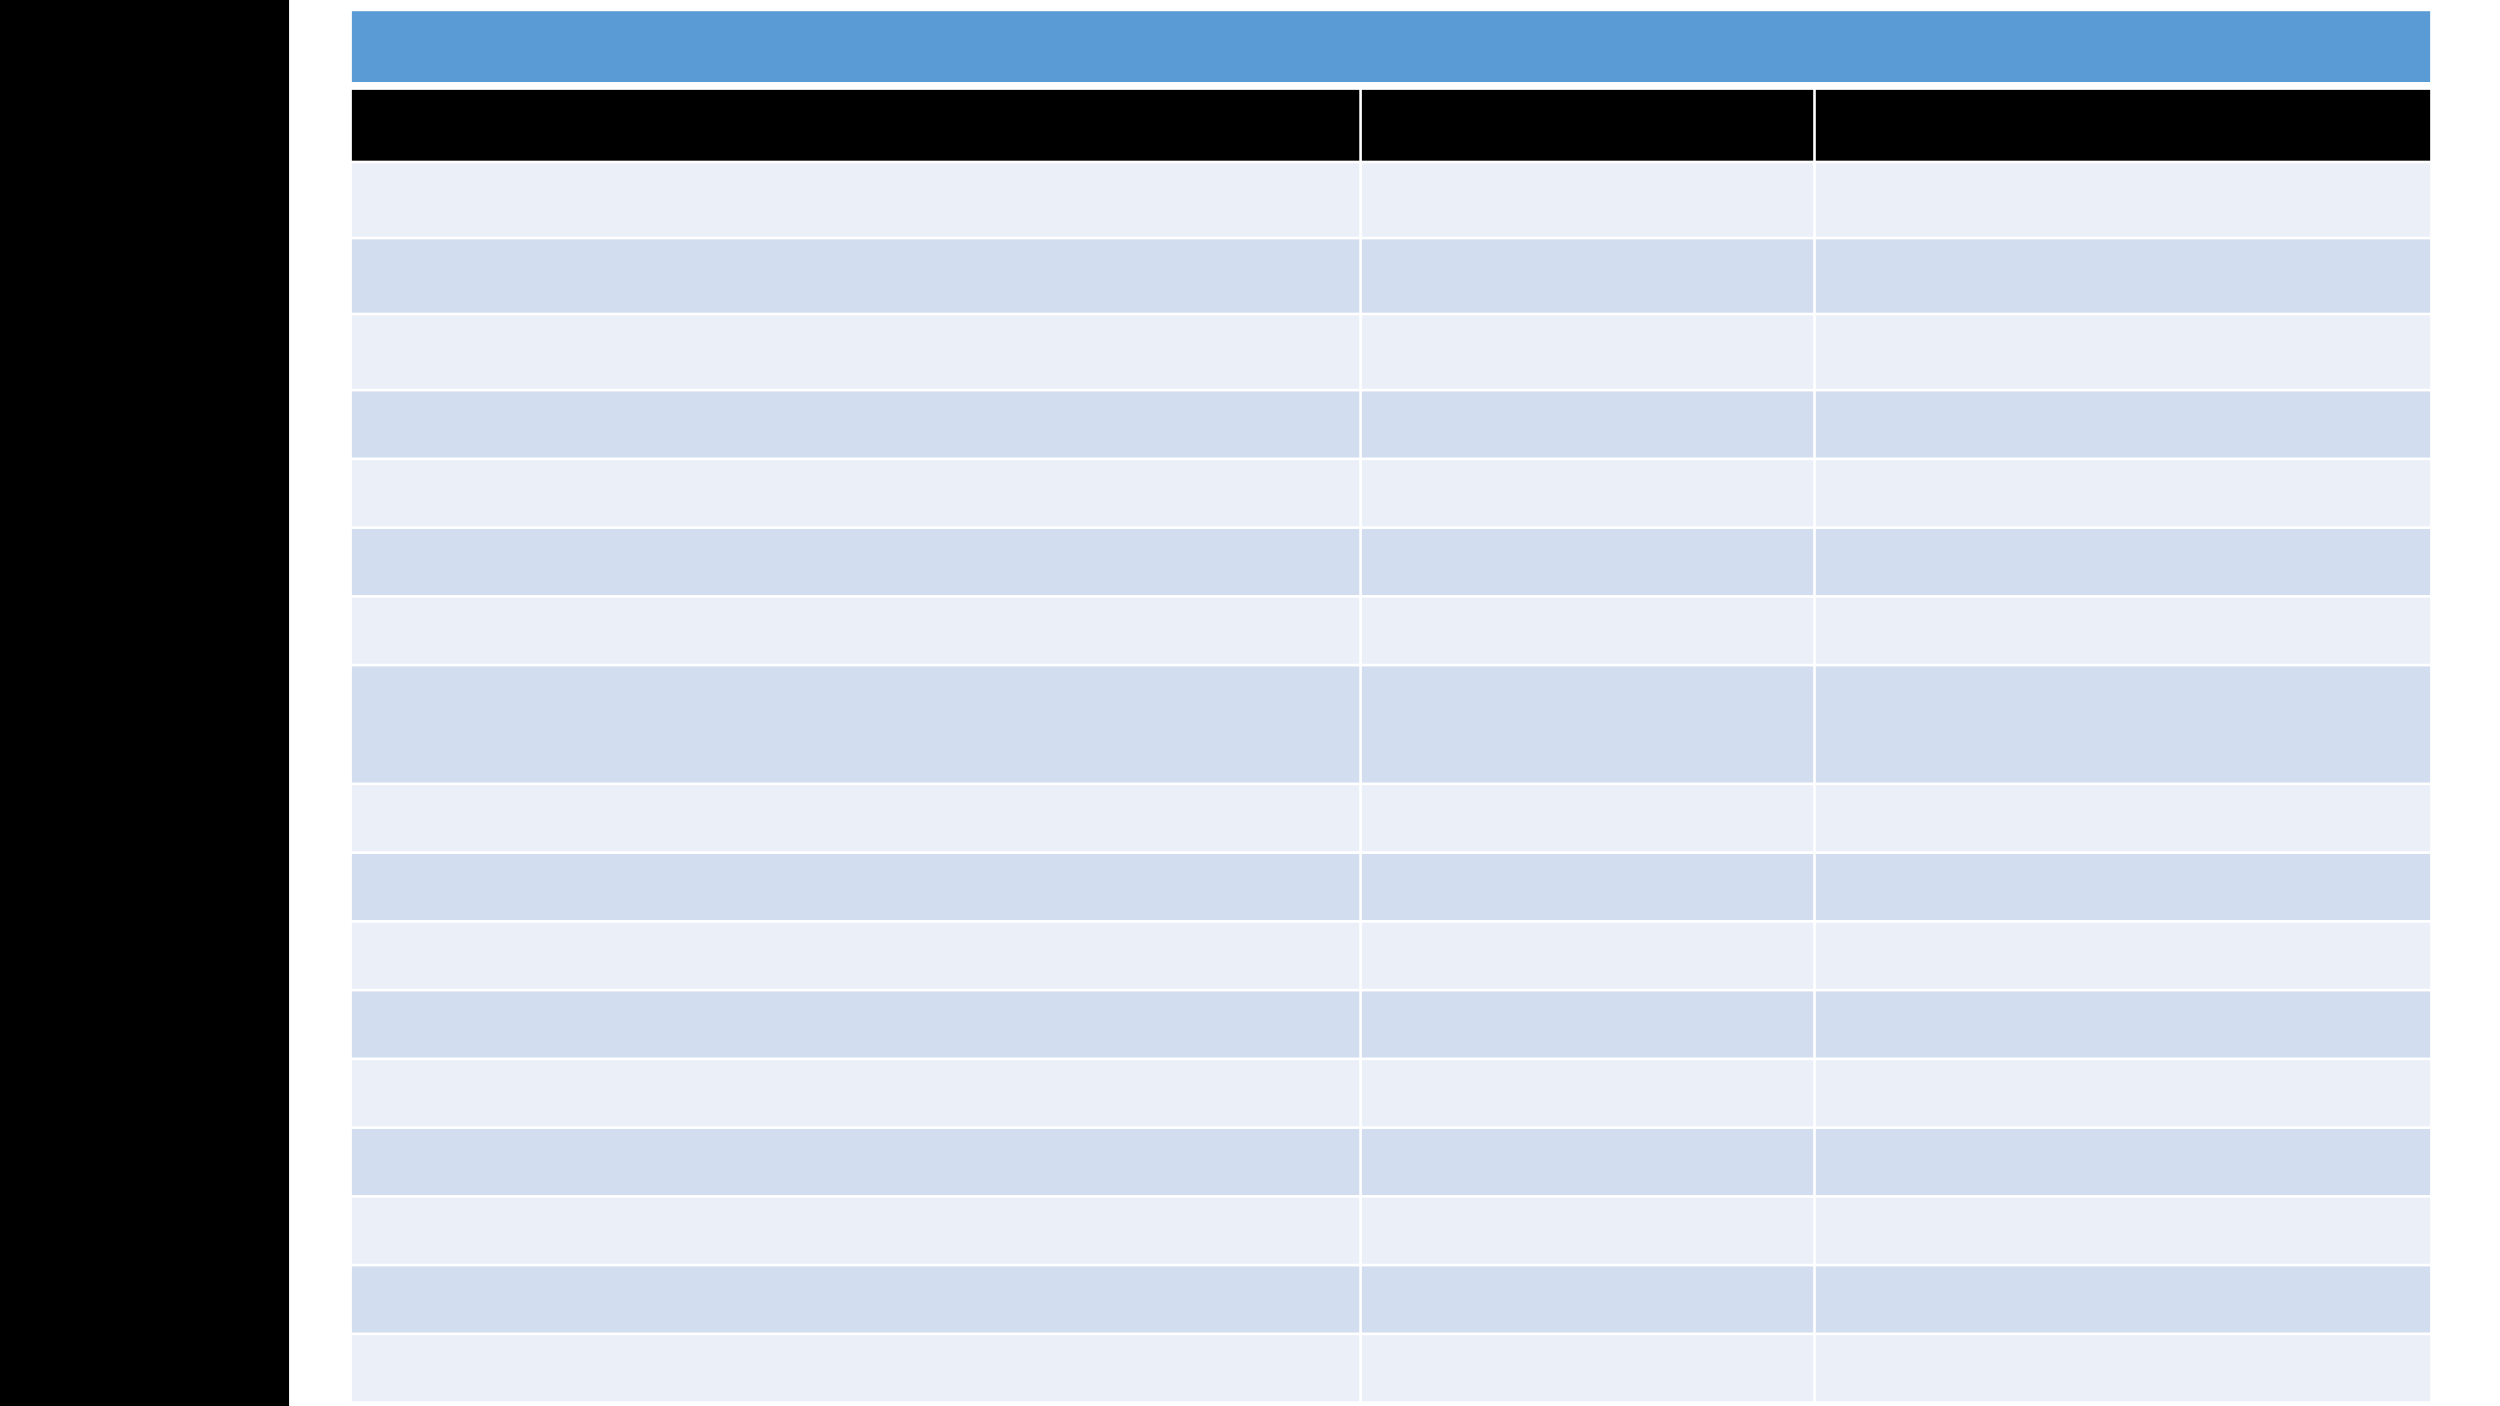 <?xml version="1.0" encoding="UTF-8"?>
<svg xmlns="http://www.w3.org/2000/svg" xmlns:xlink="http://www.w3.org/1999/xlink" width="1920" height="1080" viewBox="0 0 1920 1080">
<defs>
<g>
<g id="glyph-0-0">
<path d="M 11.484 -15.188 L 11.484 0 L 0.516 0 L 0.516 -15.188 Z M 10.469 -0.953 L 10.469 -14.25 L 1.516 -14.25 L 1.516 -0.953 Z M 9 -10.047 C 9 -9.578 8.93 -9.16 8.797 -8.797 C 8.66 -8.441 8.469 -8.141 8.219 -7.891 C 7.977 -7.648 7.688 -7.457 7.344 -7.312 C 7.008 -7.176 6.645 -7.094 6.25 -7.062 L 6.188 -5.281 C 6.188 -5.207 6.125 -5.156 6 -5.125 C 5.883 -5.094 5.727 -5.078 5.531 -5.078 C 5.414 -5.078 5.316 -5.078 5.234 -5.078 C 5.16 -5.086 5.098 -5.098 5.047 -5.109 C 4.992 -5.129 4.953 -5.148 4.922 -5.172 C 4.898 -5.203 4.891 -5.238 4.891 -5.281 L 4.844 -7.438 C 4.82 -7.676 4.863 -7.844 4.969 -7.938 C 5.082 -8.031 5.234 -8.078 5.422 -8.078 L 5.641 -8.078 C 5.992 -8.078 6.285 -8.125 6.516 -8.219 C 6.754 -8.32 6.941 -8.453 7.078 -8.609 C 7.223 -8.773 7.328 -8.973 7.391 -9.203 C 7.453 -9.441 7.484 -9.688 7.484 -9.938 C 7.484 -10.508 7.32 -10.961 7 -11.297 C 6.676 -11.641 6.16 -11.812 5.453 -11.812 C 5.16 -11.812 4.895 -11.781 4.656 -11.719 C 4.426 -11.664 4.219 -11.598 4.031 -11.516 C 3.852 -11.441 3.707 -11.375 3.594 -11.312 C 3.477 -11.25 3.395 -11.219 3.344 -11.219 C 3.32 -11.219 3.297 -11.223 3.266 -11.234 C 3.242 -11.254 3.219 -11.285 3.188 -11.328 C 3.164 -11.379 3.148 -11.441 3.141 -11.516 C 3.129 -11.586 3.125 -11.688 3.125 -11.812 C 3.125 -11.945 3.133 -12.055 3.156 -12.141 C 3.176 -12.223 3.219 -12.297 3.281 -12.359 C 3.332 -12.422 3.438 -12.484 3.594 -12.547 C 3.75 -12.617 3.93 -12.688 4.141 -12.75 C 4.359 -12.82 4.598 -12.879 4.859 -12.922 C 5.117 -12.973 5.379 -13 5.641 -13 C 6.234 -13 6.738 -12.922 7.156 -12.766 C 7.582 -12.609 7.93 -12.395 8.203 -12.125 C 8.473 -11.863 8.672 -11.551 8.797 -11.188 C 8.93 -10.832 9 -10.453 9 -10.047 Z M 6.453 -3.203 C 6.453 -3.035 6.438 -2.895 6.406 -2.781 C 6.375 -2.676 6.328 -2.586 6.266 -2.516 C 6.203 -2.453 6.113 -2.406 6 -2.375 C 5.883 -2.344 5.742 -2.328 5.578 -2.328 C 5.398 -2.328 5.254 -2.344 5.141 -2.375 C 5.035 -2.406 4.945 -2.453 4.875 -2.516 C 4.801 -2.586 4.75 -2.676 4.719 -2.781 C 4.688 -2.895 4.672 -3.035 4.672 -3.203 C 4.672 -3.367 4.688 -3.508 4.719 -3.625 C 4.75 -3.738 4.801 -3.828 4.875 -3.891 C 4.945 -3.961 5.035 -4.016 5.141 -4.047 C 5.254 -4.078 5.398 -4.094 5.578 -4.094 C 5.742 -4.094 5.883 -4.078 6 -4.047 C 6.113 -4.016 6.203 -3.961 6.266 -3.891 C 6.328 -3.828 6.375 -3.738 6.406 -3.625 C 6.438 -3.508 6.453 -3.367 6.453 -3.203 Z M 0 4.656 Z M 0 4.656 "/>
</g>
<g id="glyph-0-1">
<path d="M 10.734 -4.344 C 10.734 -3.645 10.609 -3.016 10.359 -2.453 C 10.117 -1.898 9.77 -1.422 9.312 -1.016 C 8.863 -0.617 8.305 -0.312 7.641 -0.094 C 6.973 0.113 6.223 0.219 5.391 0.219 C 4.879 0.219 4.398 0.176 3.953 0.094 C 3.516 0.008 3.125 -0.082 2.781 -0.188 C 2.438 -0.301 2.148 -0.422 1.922 -0.547 C 1.691 -0.672 1.547 -0.758 1.484 -0.812 C 1.43 -0.863 1.391 -0.914 1.359 -0.969 C 1.328 -1.031 1.301 -1.098 1.281 -1.172 C 1.258 -1.254 1.238 -1.348 1.219 -1.453 C 1.207 -1.566 1.203 -1.707 1.203 -1.875 C 1.203 -2.156 1.227 -2.348 1.281 -2.453 C 1.344 -2.566 1.426 -2.625 1.531 -2.625 C 1.594 -2.625 1.727 -2.562 1.938 -2.438 C 2.145 -2.312 2.41 -2.176 2.734 -2.031 C 3.066 -1.883 3.445 -1.75 3.875 -1.625 C 4.312 -1.5 4.797 -1.438 5.328 -1.438 C 5.848 -1.438 6.301 -1.504 6.688 -1.641 C 7.082 -1.773 7.41 -1.961 7.672 -2.203 C 7.941 -2.453 8.145 -2.738 8.281 -3.062 C 8.414 -3.395 8.484 -3.758 8.484 -4.156 C 8.484 -4.582 8.395 -4.969 8.219 -5.312 C 8.051 -5.656 7.805 -5.953 7.484 -6.203 C 7.16 -6.461 6.758 -6.656 6.281 -6.781 C 5.812 -6.914 5.273 -6.984 4.672 -6.984 L 3.234 -6.984 C 3.172 -6.984 3.109 -6.992 3.047 -7.016 C 2.984 -7.047 2.93 -7.094 2.891 -7.156 C 2.848 -7.219 2.812 -7.301 2.781 -7.406 C 2.758 -7.508 2.75 -7.645 2.75 -7.812 C 2.75 -7.957 2.758 -8.078 2.781 -8.172 C 2.801 -8.273 2.832 -8.352 2.875 -8.406 C 2.926 -8.469 2.977 -8.508 3.031 -8.531 C 3.082 -8.562 3.145 -8.578 3.219 -8.578 L 4.547 -8.578 C 5.055 -8.578 5.516 -8.645 5.922 -8.781 C 6.336 -8.914 6.688 -9.109 6.969 -9.359 C 7.258 -9.609 7.477 -9.906 7.625 -10.25 C 7.781 -10.602 7.859 -10.992 7.859 -11.422 C 7.859 -11.734 7.805 -12.031 7.703 -12.312 C 7.609 -12.602 7.457 -12.852 7.25 -13.062 C 7.051 -13.281 6.789 -13.445 6.469 -13.562 C 6.156 -13.688 5.789 -13.75 5.375 -13.75 C 4.926 -13.75 4.508 -13.68 4.125 -13.547 C 3.75 -13.41 3.41 -13.266 3.109 -13.109 C 2.816 -12.953 2.57 -12.801 2.375 -12.656 C 2.176 -12.52 2.035 -12.453 1.953 -12.453 C 1.898 -12.453 1.852 -12.461 1.812 -12.484 C 1.77 -12.504 1.734 -12.539 1.703 -12.594 C 1.68 -12.656 1.66 -12.738 1.641 -12.844 C 1.629 -12.957 1.625 -13.098 1.625 -13.266 C 1.625 -13.379 1.629 -13.484 1.641 -13.578 C 1.648 -13.672 1.664 -13.75 1.688 -13.812 C 1.707 -13.875 1.734 -13.93 1.766 -13.984 C 1.797 -14.047 1.848 -14.113 1.922 -14.188 C 2.004 -14.258 2.156 -14.363 2.375 -14.5 C 2.602 -14.645 2.883 -14.785 3.219 -14.922 C 3.551 -15.066 3.938 -15.188 4.375 -15.281 C 4.812 -15.375 5.281 -15.422 5.781 -15.422 C 6.477 -15.422 7.094 -15.328 7.625 -15.141 C 8.164 -14.961 8.613 -14.707 8.969 -14.375 C 9.32 -14.051 9.586 -13.66 9.766 -13.203 C 9.941 -12.742 10.031 -12.238 10.031 -11.688 C 10.031 -11.207 9.969 -10.758 9.844 -10.344 C 9.719 -9.938 9.531 -9.57 9.281 -9.25 C 9.039 -8.938 8.742 -8.664 8.391 -8.438 C 8.035 -8.219 7.629 -8.066 7.172 -7.984 L 7.172 -7.953 C 7.691 -7.898 8.172 -7.77 8.609 -7.562 C 9.047 -7.352 9.422 -7.094 9.734 -6.781 C 10.047 -6.469 10.289 -6.102 10.469 -5.688 C 10.645 -5.27 10.734 -4.82 10.734 -4.344 Z M 10.734 -4.344 "/>
</g>
<g id="glyph-0-2">
<path d="M 10.844 -0.875 C 10.844 -0.727 10.832 -0.598 10.812 -0.484 C 10.801 -0.379 10.773 -0.289 10.734 -0.219 C 10.703 -0.145 10.656 -0.086 10.594 -0.047 C 10.539 -0.016 10.477 0 10.406 0 L 2.016 0 C 1.898 0 1.801 -0.008 1.719 -0.031 C 1.633 -0.062 1.562 -0.109 1.5 -0.172 C 1.445 -0.234 1.406 -0.32 1.375 -0.438 C 1.352 -0.562 1.344 -0.707 1.344 -0.875 C 1.344 -1.031 1.348 -1.164 1.359 -1.281 C 1.367 -1.406 1.391 -1.508 1.422 -1.594 C 1.461 -1.688 1.516 -1.781 1.578 -1.875 C 1.641 -1.969 1.719 -2.062 1.812 -2.156 L 4.75 -5.281 C 5.438 -6 5.984 -6.645 6.391 -7.219 C 6.805 -7.789 7.125 -8.312 7.344 -8.781 C 7.562 -9.25 7.707 -9.676 7.781 -10.062 C 7.852 -10.445 7.891 -10.805 7.891 -11.141 C 7.891 -11.473 7.832 -11.789 7.719 -12.094 C 7.613 -12.395 7.457 -12.66 7.25 -12.891 C 7.039 -13.117 6.781 -13.297 6.469 -13.422 C 6.156 -13.555 5.797 -13.625 5.391 -13.625 C 4.91 -13.625 4.477 -13.555 4.094 -13.422 C 3.719 -13.297 3.383 -13.156 3.094 -13 C 2.812 -12.844 2.578 -12.695 2.391 -12.562 C 2.203 -12.426 2.055 -12.359 1.953 -12.359 C 1.898 -12.359 1.852 -12.375 1.812 -12.406 C 1.77 -12.438 1.734 -12.488 1.703 -12.562 C 1.68 -12.633 1.66 -12.727 1.641 -12.844 C 1.629 -12.957 1.625 -13.098 1.625 -13.266 C 1.625 -13.379 1.625 -13.477 1.625 -13.562 C 1.633 -13.656 1.648 -13.734 1.672 -13.797 C 1.691 -13.859 1.719 -13.914 1.75 -13.969 C 1.781 -14.031 1.844 -14.098 1.938 -14.172 C 2.031 -14.254 2.191 -14.363 2.422 -14.5 C 2.648 -14.645 2.938 -14.785 3.281 -14.922 C 3.633 -15.066 4.02 -15.188 4.438 -15.281 C 4.863 -15.375 5.305 -15.422 5.766 -15.422 C 6.504 -15.422 7.148 -15.316 7.703 -15.109 C 8.254 -14.898 8.707 -14.613 9.062 -14.25 C 9.426 -13.895 9.695 -13.477 9.875 -13 C 10.062 -12.52 10.156 -12.008 10.156 -11.469 C 10.156 -10.988 10.109 -10.504 10.016 -10.016 C 9.93 -9.535 9.75 -9.016 9.469 -8.453 C 9.195 -7.898 8.797 -7.281 8.266 -6.594 C 7.742 -5.906 7.051 -5.117 6.188 -4.234 L 3.781 -1.719 L 10.391 -1.719 C 10.453 -1.719 10.508 -1.695 10.562 -1.656 C 10.625 -1.625 10.676 -1.57 10.719 -1.5 C 10.77 -1.426 10.801 -1.336 10.812 -1.234 C 10.832 -1.129 10.844 -1.008 10.844 -0.875 Z M 10.844 -0.875 "/>
</g>
</g>
</defs>
<rect x="-192" y="-108" width="2304" height="1296" fill="rgb(100%, 100%, 100%)" fill-opacity="1"/>
<path fill-rule="evenodd" fill="rgb(0%, 0%, 0%)" fill-opacity="1" d="M 0 1080 L 0 0 L 222 0 L 222 1080 Z M 0 1080 "/>
<g fill="rgb(53.699%, 53.699%, 53.699%)" fill-opacity="1">
<use xlink:href="#glyph-0-1" x="1749.12" y="1038.144"/>
<use xlink:href="#glyph-0-2" x="1761.36" y="1038.144"/>
</g>
<path fill-rule="evenodd" fill="rgb(35.699%, 60.799%, 83.499%)" fill-opacity="1" d="M 269.238 66 L 1867.359 66 L 1867.359 7.602 L 269.238 7.602 Z M 269.238 66 "/>
<path fill-rule="evenodd" fill="rgb(0%, 0%, 0%)" fill-opacity="1" d="M 269.238 124.398 L 1044.941 124.398 L 1044.941 66 L 269.238 66 Z M 269.238 124.398 "/>
<path fill-rule="evenodd" fill="rgb(0%, 0%, 0%)" fill-opacity="1" d="M 1044.922 124.398 L 1393.539 124.398 L 1393.539 66 L 1044.922 66 Z M 1044.922 124.398 "/>
<path fill-rule="evenodd" fill="rgb(0%, 0%, 0%)" fill-opacity="1" d="M 1393.539 124.398 L 1867.34 124.398 L 1867.34 66 L 1393.539 66 Z M 1393.539 124.398 "/>
<path fill-rule="evenodd" fill="rgb(91.8%, 93.7%, 96.899%)" fill-opacity="1" d="M 269.238 182.801 L 1044.941 182.801 L 1044.941 124.398 L 269.238 124.398 Z M 269.238 182.801 "/>
<path fill-rule="evenodd" fill="rgb(91.8%, 93.7%, 96.899%)" fill-opacity="1" d="M 1044.922 182.801 L 1393.539 182.801 L 1393.539 124.398 L 1044.922 124.398 Z M 1044.922 182.801 "/>
<path fill-rule="evenodd" fill="rgb(91.8%, 93.7%, 96.899%)" fill-opacity="1" d="M 1393.539 182.801 L 1867.34 182.801 L 1867.34 124.398 L 1393.539 124.398 Z M 1393.539 182.801 "/>
<path fill-rule="evenodd" fill="rgb(82.399%, 87.099%, 93.7%)" fill-opacity="1" d="M 269.238 241.199 L 1044.941 241.199 L 1044.941 182.801 L 269.238 182.801 Z M 269.238 241.199 "/>
<path fill-rule="evenodd" fill="rgb(82.399%, 87.099%, 93.7%)" fill-opacity="1" d="M 1044.922 241.199 L 1393.539 241.199 L 1393.539 182.801 L 1044.922 182.801 Z M 1044.922 241.199 "/>
<path fill-rule="evenodd" fill="rgb(82.399%, 87.099%, 93.7%)" fill-opacity="1" d="M 1393.539 241.199 L 1867.34 241.199 L 1867.34 182.801 L 1393.539 182.801 Z M 1393.539 241.199 "/>
<path fill-rule="evenodd" fill="rgb(91.8%, 93.7%, 96.899%)" fill-opacity="1" d="M 269.238 299.602 L 1044.941 299.602 L 1044.941 241.199 L 269.238 241.199 Z M 269.238 299.602 "/>
<path fill-rule="evenodd" fill="rgb(91.8%, 93.7%, 96.899%)" fill-opacity="1" d="M 1044.922 299.602 L 1393.539 299.602 L 1393.539 241.199 L 1044.922 241.199 Z M 1044.922 299.602 "/>
<path fill-rule="evenodd" fill="rgb(91.8%, 93.7%, 96.899%)" fill-opacity="1" d="M 1393.539 299.602 L 1867.34 299.602 L 1867.34 241.199 L 1393.539 241.199 Z M 1393.539 299.602 "/>
<path fill-rule="evenodd" fill="rgb(82.399%, 87.099%, 93.7%)" fill-opacity="1" d="M 269.238 352.398 L 1044.941 352.398 L 1044.941 299.602 L 269.238 299.602 Z M 269.238 352.398 "/>
<path fill-rule="evenodd" fill="rgb(82.399%, 87.099%, 93.7%)" fill-opacity="1" d="M 1044.922 352.398 L 1393.539 352.398 L 1393.539 299.602 L 1044.922 299.602 Z M 1044.922 352.398 "/>
<path fill-rule="evenodd" fill="rgb(82.399%, 87.099%, 93.7%)" fill-opacity="1" d="M 1393.539 352.398 L 1867.34 352.398 L 1867.34 299.602 L 1393.539 299.602 Z M 1393.539 352.398 "/>
<path fill-rule="evenodd" fill="rgb(91.8%, 93.7%, 96.899%)" fill-opacity="1" d="M 269.238 405.199 L 1044.941 405.199 L 1044.941 352.398 L 269.238 352.398 Z M 269.238 405.199 "/>
<path fill-rule="evenodd" fill="rgb(91.8%, 93.7%, 96.899%)" fill-opacity="1" d="M 1044.922 405.199 L 1393.539 405.199 L 1393.539 352.398 L 1044.922 352.398 Z M 1044.922 405.199 "/>
<path fill-rule="evenodd" fill="rgb(91.8%, 93.7%, 96.899%)" fill-opacity="1" d="M 1393.539 405.199 L 1867.34 405.199 L 1867.34 352.398 L 1393.539 352.398 Z M 1393.539 405.199 "/>
<path fill-rule="evenodd" fill="rgb(82.399%, 87.099%, 93.7%)" fill-opacity="1" d="M 269.238 458 L 1044.941 458 L 1044.941 405.199 L 269.238 405.199 Z M 269.238 458 "/>
<path fill-rule="evenodd" fill="rgb(82.399%, 87.099%, 93.7%)" fill-opacity="1" d="M 1044.922 458 L 1393.539 458 L 1393.539 405.199 L 1044.922 405.199 Z M 1044.922 458 "/>
<path fill-rule="evenodd" fill="rgb(82.399%, 87.099%, 93.7%)" fill-opacity="1" d="M 1393.539 458 L 1867.34 458 L 1867.34 405.199 L 1393.539 405.199 Z M 1393.539 458 "/>
<path fill-rule="evenodd" fill="rgb(91.8%, 93.7%, 96.899%)" fill-opacity="1" d="M 269.238 510.801 L 1044.941 510.801 L 1044.941 458 L 269.238 458 Z M 269.238 510.801 "/>
<path fill-rule="evenodd" fill="rgb(91.8%, 93.7%, 96.899%)" fill-opacity="1" d="M 1044.922 510.801 L 1393.539 510.801 L 1393.539 458 L 1044.922 458 Z M 1044.922 510.801 "/>
<path fill-rule="evenodd" fill="rgb(91.8%, 93.7%, 96.899%)" fill-opacity="1" d="M 1393.539 510.801 L 1867.34 510.801 L 1867.34 458 L 1393.539 458 Z M 1393.539 510.801 "/>
<path fill-rule="evenodd" fill="rgb(82.399%, 87.099%, 93.7%)" fill-opacity="1" d="M 269.238 602 L 1044.941 602 L 1044.941 510.801 L 269.238 510.801 Z M 269.238 602 "/>
<path fill-rule="evenodd" fill="rgb(82.399%, 87.099%, 93.7%)" fill-opacity="1" d="M 1044.922 602 L 1393.539 602 L 1393.539 510.801 L 1044.922 510.801 Z M 1044.922 602 "/>
<path fill-rule="evenodd" fill="rgb(82.399%, 87.099%, 93.7%)" fill-opacity="1" d="M 1393.539 602 L 1867.34 602 L 1867.34 510.801 L 1393.539 510.801 Z M 1393.539 602 "/>
<path fill-rule="evenodd" fill="rgb(91.8%, 93.7%, 96.899%)" fill-opacity="1" d="M 269.238 654.801 L 1044.941 654.801 L 1044.941 602 L 269.238 602 Z M 269.238 654.801 "/>
<path fill-rule="evenodd" fill="rgb(91.8%, 93.7%, 96.899%)" fill-opacity="1" d="M 1044.922 654.801 L 1393.539 654.801 L 1393.539 602 L 1044.922 602 Z M 1044.922 654.801 "/>
<path fill-rule="evenodd" fill="rgb(91.8%, 93.7%, 96.899%)" fill-opacity="1" d="M 1393.539 654.801 L 1867.34 654.801 L 1867.34 602 L 1393.539 602 Z M 1393.539 654.801 "/>
<path fill-rule="evenodd" fill="rgb(82.399%, 87.099%, 93.7%)" fill-opacity="1" d="M 269.238 707.602 L 1044.941 707.602 L 1044.941 654.801 L 269.238 654.801 Z M 269.238 707.602 "/>
<path fill-rule="evenodd" fill="rgb(82.399%, 87.099%, 93.7%)" fill-opacity="1" d="M 1044.922 707.602 L 1393.539 707.602 L 1393.539 654.801 L 1044.922 654.801 Z M 1044.922 707.602 "/>
<path fill-rule="evenodd" fill="rgb(82.399%, 87.099%, 93.7%)" fill-opacity="1" d="M 1393.539 707.602 L 1867.34 707.602 L 1867.34 654.801 L 1393.539 654.801 Z M 1393.539 707.602 "/>
<path fill-rule="evenodd" fill="rgb(91.8%, 93.7%, 96.899%)" fill-opacity="1" d="M 269.238 760.398 L 1044.941 760.398 L 1044.941 707.602 L 269.238 707.602 Z M 269.238 760.398 "/>
<path fill-rule="evenodd" fill="rgb(91.8%, 93.7%, 96.899%)" fill-opacity="1" d="M 1044.922 760.398 L 1393.539 760.398 L 1393.539 707.602 L 1044.922 707.602 Z M 1044.922 760.398 "/>
<path fill-rule="evenodd" fill="rgb(91.8%, 93.7%, 96.899%)" fill-opacity="1" d="M 1393.539 760.398 L 1867.34 760.398 L 1867.34 707.602 L 1393.539 707.602 Z M 1393.539 760.398 "/>
<path fill-rule="evenodd" fill="rgb(82.399%, 87.099%, 93.7%)" fill-opacity="1" d="M 269.238 813.199 L 1044.941 813.199 L 1044.941 760.398 L 269.238 760.398 Z M 269.238 813.199 "/>
<path fill-rule="evenodd" fill="rgb(82.399%, 87.099%, 93.7%)" fill-opacity="1" d="M 1044.922 813.199 L 1393.539 813.199 L 1393.539 760.398 L 1044.922 760.398 Z M 1044.922 813.199 "/>
<path fill-rule="evenodd" fill="rgb(82.399%, 87.099%, 93.7%)" fill-opacity="1" d="M 1393.539 813.199 L 1867.34 813.199 L 1867.34 760.398 L 1393.539 760.398 Z M 1393.539 813.199 "/>
<path fill-rule="evenodd" fill="rgb(91.8%, 93.7%, 96.899%)" fill-opacity="1" d="M 269.238 866 L 1044.941 866 L 1044.941 813.199 L 269.238 813.199 Z M 269.238 866 "/>
<path fill-rule="evenodd" fill="rgb(91.8%, 93.7%, 96.899%)" fill-opacity="1" d="M 1044.922 866 L 1393.539 866 L 1393.539 813.199 L 1044.922 813.199 Z M 1044.922 866 "/>
<path fill-rule="evenodd" fill="rgb(91.8%, 93.7%, 96.899%)" fill-opacity="1" d="M 1393.539 866 L 1867.34 866 L 1867.34 813.199 L 1393.539 813.199 Z M 1393.539 866 "/>
<path fill-rule="evenodd" fill="rgb(82.399%, 87.099%, 93.7%)" fill-opacity="1" d="M 269.238 918.809 L 1044.941 918.809 L 1044.941 866.008 L 269.238 866.008 Z M 269.238 918.809 "/>
<path fill-rule="evenodd" fill="rgb(82.399%, 87.099%, 93.7%)" fill-opacity="1" d="M 1044.922 918.809 L 1393.539 918.809 L 1393.539 866.008 L 1044.922 866.008 Z M 1044.922 918.809 "/>
<path fill-rule="evenodd" fill="rgb(82.399%, 87.099%, 93.7%)" fill-opacity="1" d="M 1393.539 918.809 L 1867.34 918.809 L 1867.34 866.008 L 1393.539 866.008 Z M 1393.539 918.809 "/>
<path fill-rule="evenodd" fill="rgb(91.8%, 93.7%, 96.899%)" fill-opacity="1" d="M 269.238 971.609 L 1044.941 971.609 L 1044.941 918.809 L 269.238 918.809 Z M 269.238 971.609 "/>
<path fill-rule="evenodd" fill="rgb(91.8%, 93.7%, 96.899%)" fill-opacity="1" d="M 1044.922 971.609 L 1393.539 971.609 L 1393.539 918.809 L 1044.922 918.809 Z M 1044.922 971.609 "/>
<path fill-rule="evenodd" fill="rgb(91.8%, 93.7%, 96.899%)" fill-opacity="1" d="M 1393.539 971.609 L 1867.34 971.609 L 1867.34 918.809 L 1393.539 918.809 Z M 1393.539 971.609 "/>
<path fill-rule="evenodd" fill="rgb(82.399%, 87.099%, 93.7%)" fill-opacity="1" d="M 269.238 1024.406 L 1044.941 1024.406 L 1044.941 971.609 L 269.238 971.609 Z M 269.238 1024.406 "/>
<path fill-rule="evenodd" fill="rgb(82.399%, 87.099%, 93.7%)" fill-opacity="1" d="M 1044.922 1024.406 L 1393.539 1024.406 L 1393.539 971.609 L 1044.922 971.609 Z M 1044.922 1024.406 "/>
<path fill-rule="evenodd" fill="rgb(82.399%, 87.099%, 93.7%)" fill-opacity="1" d="M 1393.539 1024.406 L 1867.34 1024.406 L 1867.34 971.609 L 1393.539 971.609 Z M 1393.539 1024.406 "/>
<path fill-rule="evenodd" fill="rgb(91.8%, 93.7%, 96.899%)" fill-opacity="1" d="M 269.238 1077.207 L 1044.941 1077.207 L 1044.941 1024.41 L 269.238 1024.41 Z M 269.238 1077.207 "/>
<path fill-rule="evenodd" fill="rgb(91.8%, 93.7%, 96.899%)" fill-opacity="1" d="M 1044.922 1077.207 L 1393.539 1077.207 L 1393.539 1024.41 L 1044.922 1024.41 Z M 1044.922 1077.207 "/>
<path fill-rule="evenodd" fill="rgb(91.8%, 93.7%, 96.899%)" fill-opacity="1" d="M 1393.539 1077.207 L 1867.34 1077.207 L 1867.34 1024.41 L 1393.539 1024.41 Z M 1393.539 1077.207 "/>
<path fill="none" stroke-width="1" stroke-linecap="butt" stroke-linejoin="round" stroke="rgb(100%, 100%, 100%)" stroke-opacity="1" stroke-miterlimit="10" d="M 522.461 508.5 L 522.461 0.896 " transform="matrix(2, 0, 0, -2, 0, 1080)"/>
<path fill="none" stroke-width="1" stroke-linecap="butt" stroke-linejoin="round" stroke="rgb(100%, 100%, 100%)" stroke-opacity="1" stroke-miterlimit="10" d="M 696.77 508.5 L 696.77 0.896 " transform="matrix(2, 0, 0, -2, 0, 1080)"/>
<path fill="none" stroke-width="3" stroke-linecap="butt" stroke-linejoin="round" stroke="rgb(100%, 100%, 100%)" stroke-opacity="1" stroke-miterlimit="10" d="M 134.119 507 L 934.18 507 " transform="matrix(2, 0, 0, -2, 0, 1080)"/>
<path fill="none" stroke-width="1" stroke-linecap="butt" stroke-linejoin="round" stroke="rgb(100%, 100%, 100%)" stroke-opacity="1" stroke-miterlimit="10" d="M 134.119 477.801 L 934.18 477.801 " transform="matrix(2, 0, 0, -2, 0, 1080)"/>
<path fill="none" stroke-width="1" stroke-linecap="butt" stroke-linejoin="round" stroke="rgb(100%, 100%, 100%)" stroke-opacity="1" stroke-miterlimit="10" d="M 134.119 448.6 L 934.18 448.6 " transform="matrix(2, 0, 0, -2, 0, 1080)"/>
<path fill="none" stroke-width="1" stroke-linecap="butt" stroke-linejoin="round" stroke="rgb(100%, 100%, 100%)" stroke-opacity="1" stroke-miterlimit="10" d="M 134.119 419.4 L 934.18 419.4 " transform="matrix(2, 0, 0, -2, 0, 1080)"/>
<path fill="none" stroke-width="1" stroke-linecap="butt" stroke-linejoin="round" stroke="rgb(100%, 100%, 100%)" stroke-opacity="1" stroke-miterlimit="10" d="M 134.119 390.199 L 934.18 390.199 " transform="matrix(2, 0, 0, -2, 0, 1080)"/>
<path fill="none" stroke-width="1" stroke-linecap="butt" stroke-linejoin="round" stroke="rgb(100%, 100%, 100%)" stroke-opacity="1" stroke-miterlimit="10" d="M 134.119 363.801 L 934.18 363.801 " transform="matrix(2, 0, 0, -2, 0, 1080)"/>
<path fill="none" stroke-width="1" stroke-linecap="butt" stroke-linejoin="round" stroke="rgb(100%, 100%, 100%)" stroke-opacity="1" stroke-miterlimit="10" d="M 134.119 337.4 L 934.18 337.4 " transform="matrix(2, 0, 0, -2, 0, 1080)"/>
<path fill="none" stroke-width="1" stroke-linecap="butt" stroke-linejoin="round" stroke="rgb(100%, 100%, 100%)" stroke-opacity="1" stroke-miterlimit="10" d="M 134.119 311 L 934.18 311 " transform="matrix(2, 0, 0, -2, 0, 1080)"/>
<path fill="none" stroke-width="1" stroke-linecap="butt" stroke-linejoin="round" stroke="rgb(100%, 100%, 100%)" stroke-opacity="1" stroke-miterlimit="10" d="M 134.119 284.6 L 934.18 284.6 " transform="matrix(2, 0, 0, -2, 0, 1080)"/>
<path fill="none" stroke-width="1" stroke-linecap="butt" stroke-linejoin="round" stroke="rgb(100%, 100%, 100%)" stroke-opacity="1" stroke-miterlimit="10" d="M 134.119 239 L 934.18 239 " transform="matrix(2, 0, 0, -2, 0, 1080)"/>
<path fill="none" stroke-width="1" stroke-linecap="butt" stroke-linejoin="round" stroke="rgb(100%, 100%, 100%)" stroke-opacity="1" stroke-miterlimit="10" d="M 134.119 212.6 L 934.18 212.6 " transform="matrix(2, 0, 0, -2, 0, 1080)"/>
<path fill="none" stroke-width="1" stroke-linecap="butt" stroke-linejoin="round" stroke="rgb(100%, 100%, 100%)" stroke-opacity="1" stroke-miterlimit="10" d="M 134.119 186.199 L 934.18 186.199 " transform="matrix(2, 0, 0, -2, 0, 1080)"/>
<path fill="none" stroke-width="1" stroke-linecap="butt" stroke-linejoin="round" stroke="rgb(100%, 100%, 100%)" stroke-opacity="1" stroke-miterlimit="10" d="M 134.119 159.801 L 934.18 159.801 " transform="matrix(2, 0, 0, -2, 0, 1080)"/>
<path fill="none" stroke-width="1" stroke-linecap="butt" stroke-linejoin="round" stroke="rgb(100%, 100%, 100%)" stroke-opacity="1" stroke-miterlimit="10" d="M 134.119 133.4 L 934.18 133.4 " transform="matrix(2, 0, 0, -2, 0, 1080)"/>
<path fill="none" stroke-width="1" stroke-linecap="butt" stroke-linejoin="round" stroke="rgb(100%, 100%, 100%)" stroke-opacity="1" stroke-miterlimit="10" d="M 134.119 107 L 934.18 107 " transform="matrix(2, 0, 0, -2, 0, 1080)"/>
<path fill="none" stroke-width="1" stroke-linecap="butt" stroke-linejoin="round" stroke="rgb(100%, 100%, 100%)" stroke-opacity="1" stroke-miterlimit="10" d="M 134.119 80.596 L 934.18 80.596 " transform="matrix(2, 0, 0, -2, 0, 1080)"/>
<path fill="none" stroke-width="1" stroke-linecap="butt" stroke-linejoin="round" stroke="rgb(100%, 100%, 100%)" stroke-opacity="1" stroke-miterlimit="10" d="M 134.119 54.195 L 934.18 54.195 " transform="matrix(2, 0, 0, -2, 0, 1080)"/>
<path fill="none" stroke-width="1" stroke-linecap="butt" stroke-linejoin="round" stroke="rgb(100%, 100%, 100%)" stroke-opacity="1" stroke-miterlimit="10" d="M 134.119 27.797 L 934.18 27.797 " transform="matrix(2, 0, 0, -2, 0, 1080)"/>
<path fill="none" stroke-width="1" stroke-linecap="butt" stroke-linejoin="round" stroke="rgb(100%, 100%, 100%)" stroke-opacity="1" stroke-miterlimit="10" d="M 134.619 536.699 L 134.619 0.896 " transform="matrix(2, 0, 0, -2, 0, 1080)"/>
<path fill="none" stroke-width="1" stroke-linecap="butt" stroke-linejoin="round" stroke="rgb(100%, 100%, 100%)" stroke-opacity="1" stroke-miterlimit="10" d="M 933.68 536.699 L 933.68 0.896 " transform="matrix(2, 0, 0, -2, 0, 1080)"/>
<path fill="none" stroke-width="1" stroke-linecap="butt" stroke-linejoin="round" stroke="rgb(100%, 100%, 100%)" stroke-opacity="1" stroke-miterlimit="10" d="M 134.119 536.199 L 934.18 536.199 " transform="matrix(2, 0, 0, -2, 0, 1080)"/>
<path fill="none" stroke-width="1" stroke-linecap="butt" stroke-linejoin="round" stroke="rgb(100%, 100%, 100%)" stroke-opacity="1" stroke-miterlimit="10" d="M 134.119 1.396 L 934.18 1.396 " transform="matrix(2, 0, 0, -2, 0, 1080)"/>
</svg>
